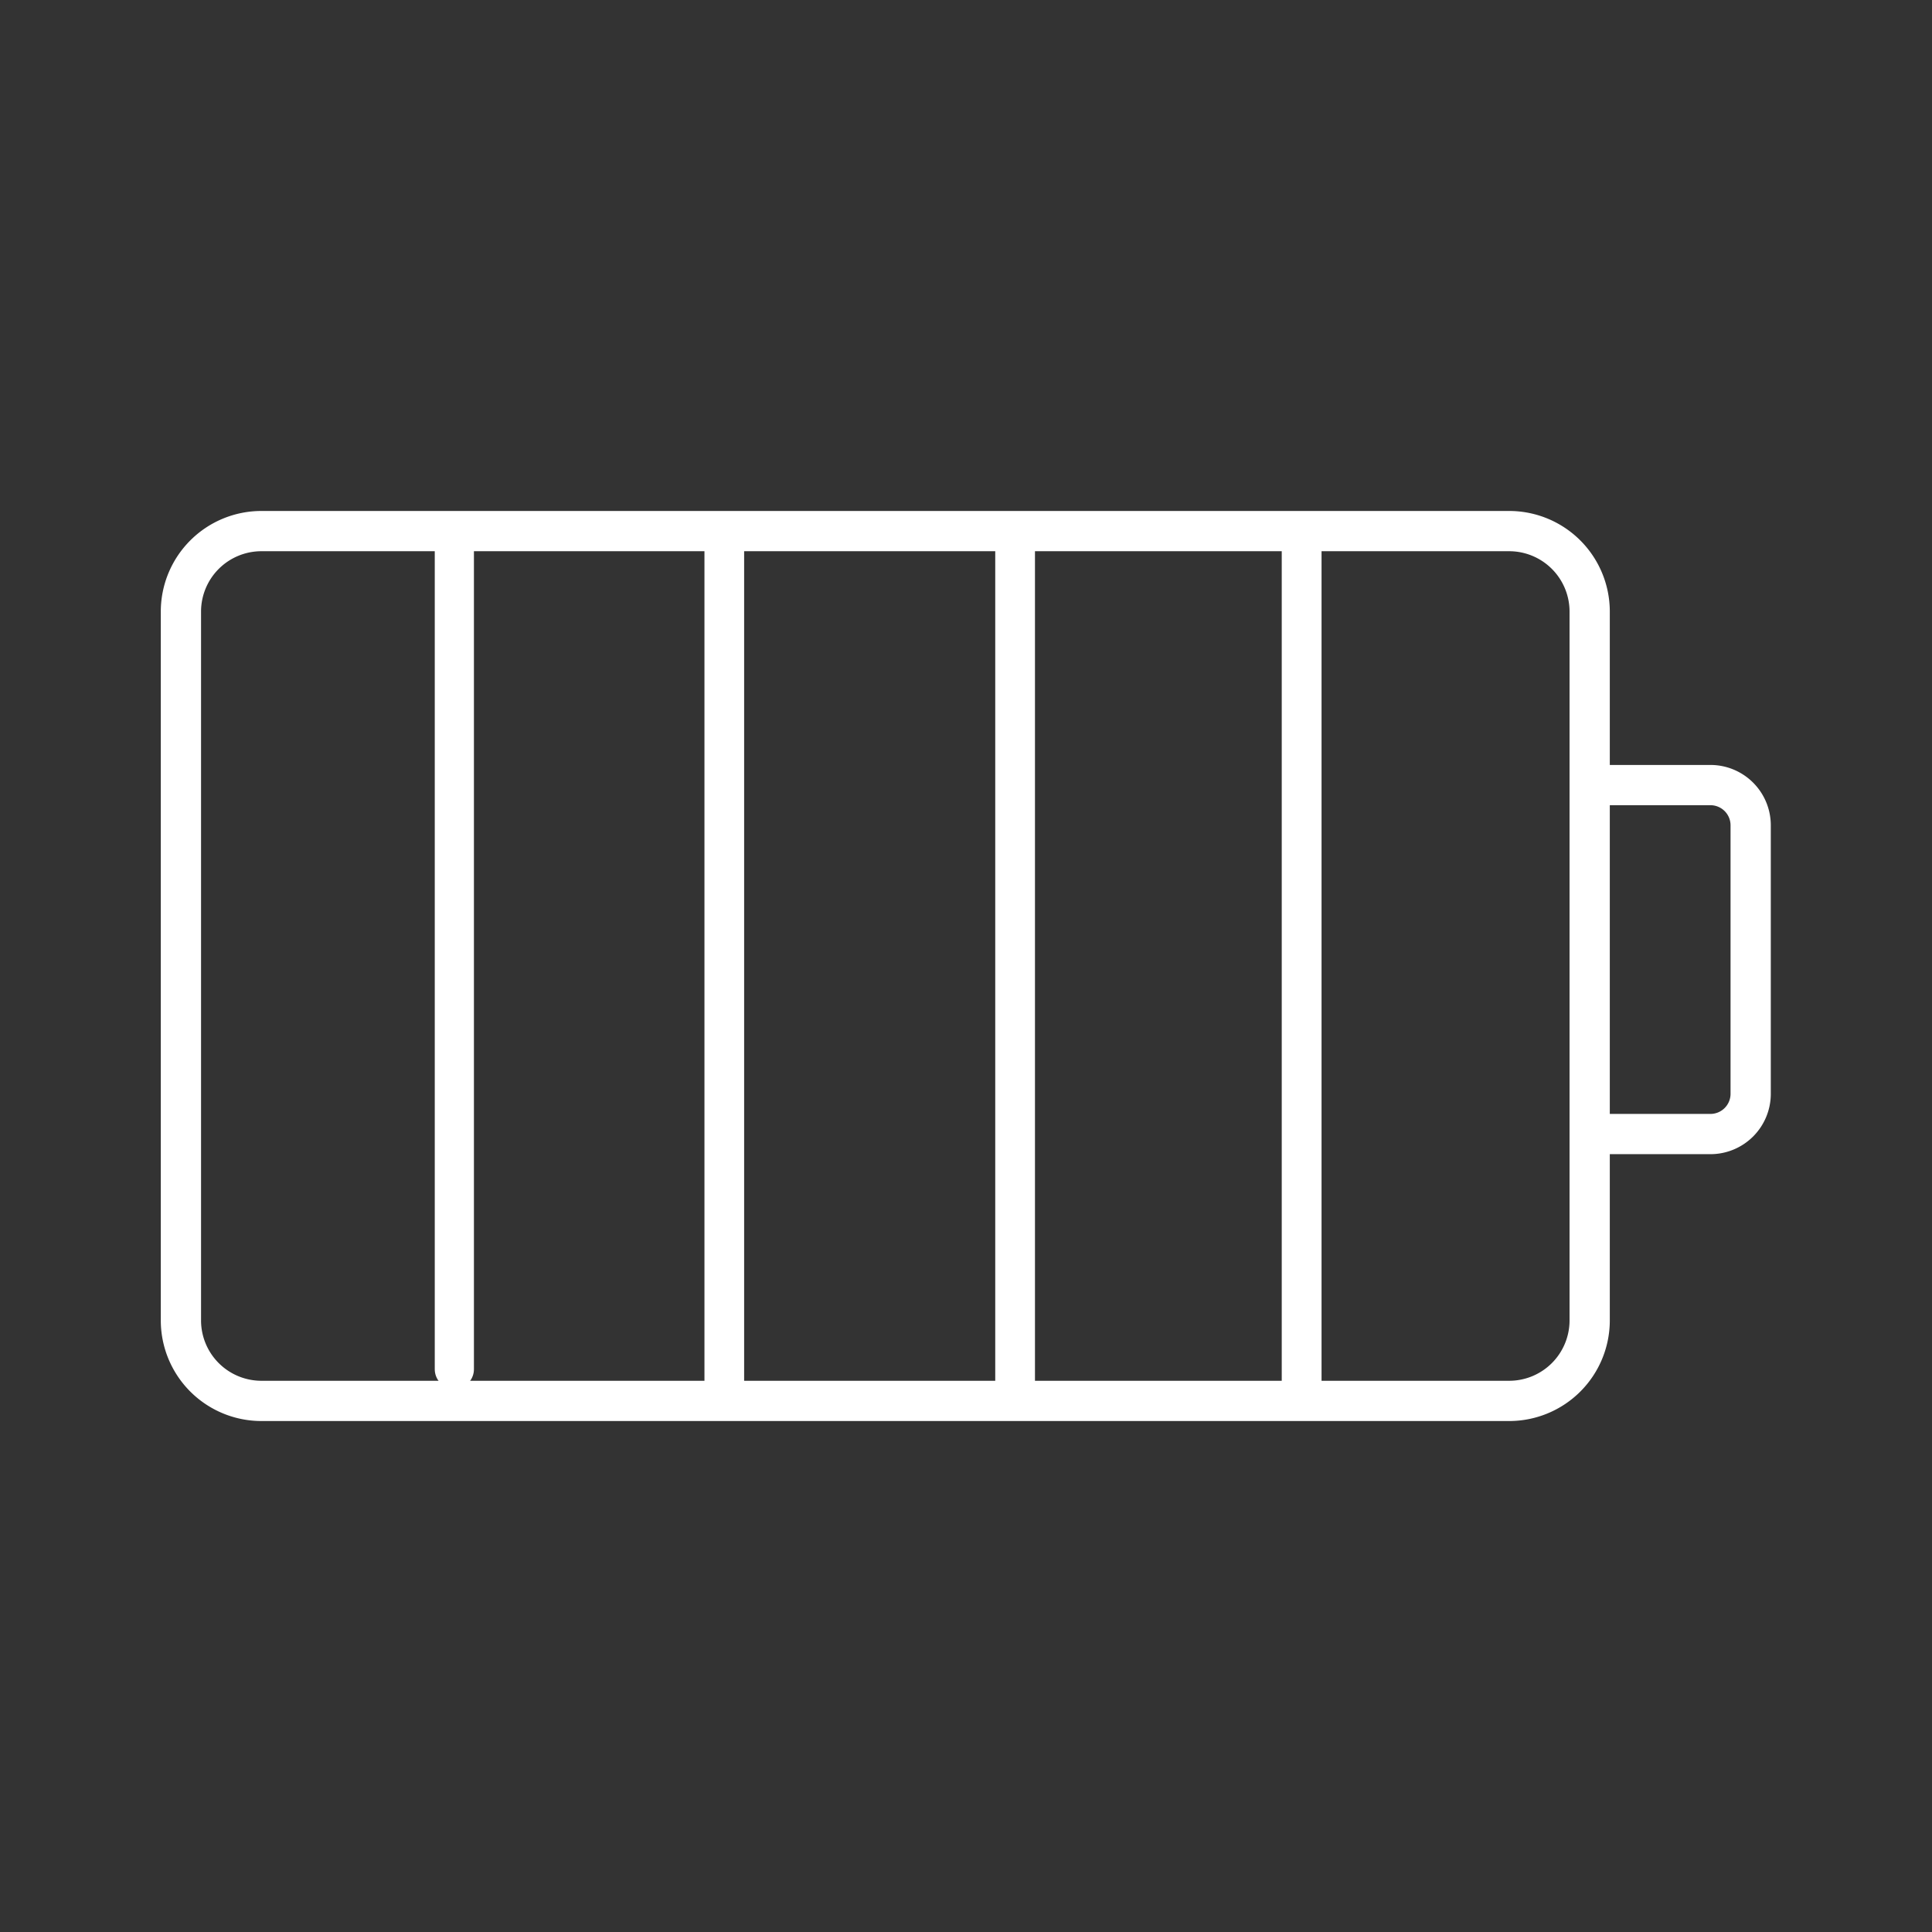 <svg viewBox="0 0 48 48" xmlns="http://www.w3.org/2000/svg">
<rect x="0" y="0" width="48" height="48" fill="#333333" stroke="none"/>
<path d="m43.495 20.505v6.67a1 1 0 0 1-1 1h-3v4.63a2 2 0 0 1-2 2h-31a2 2 0 0 1-2-2v-17.61a2 2 0 0 1 2-2h31a2 2 0 0 1 2 2v4.31h3a1 1 0 0 1 1 1z" fill="none" stroke="#fff" stroke-linecap="round" stroke-linejoin="round"/>
<line x1="17.995" x2="17.995" y1="13.275" y2="34.302" fill="none" stroke="#fff" stroke-linecap="round" stroke-linejoin="round" stroke-width=".986"/>
<line x1="39.495" x2="39.495" y1="19.505" y2="28.175" fill="none" stroke="#fff" stroke-linecap="round" stroke-linejoin="round"/>
<line x1="11.288" x2="11.288" y1="13.574" y2="34.019" fill="none" stroke="#fff" stroke-linecap="round" stroke-linejoin="round" stroke-width=".973"/>
<line x1="32.339" x2="32.339" y1="13.285" y2="34.41" fill="none" stroke="#fff" stroke-linecap="round" stroke-linejoin="round" stroke-width=".989"/>
<line x1="25.22" x2="25.22" y1="13.559" y2="34.602" fill="none" stroke="#fff" stroke-linecap="round" stroke-linejoin="round" stroke-width=".987"/>
</svg>
